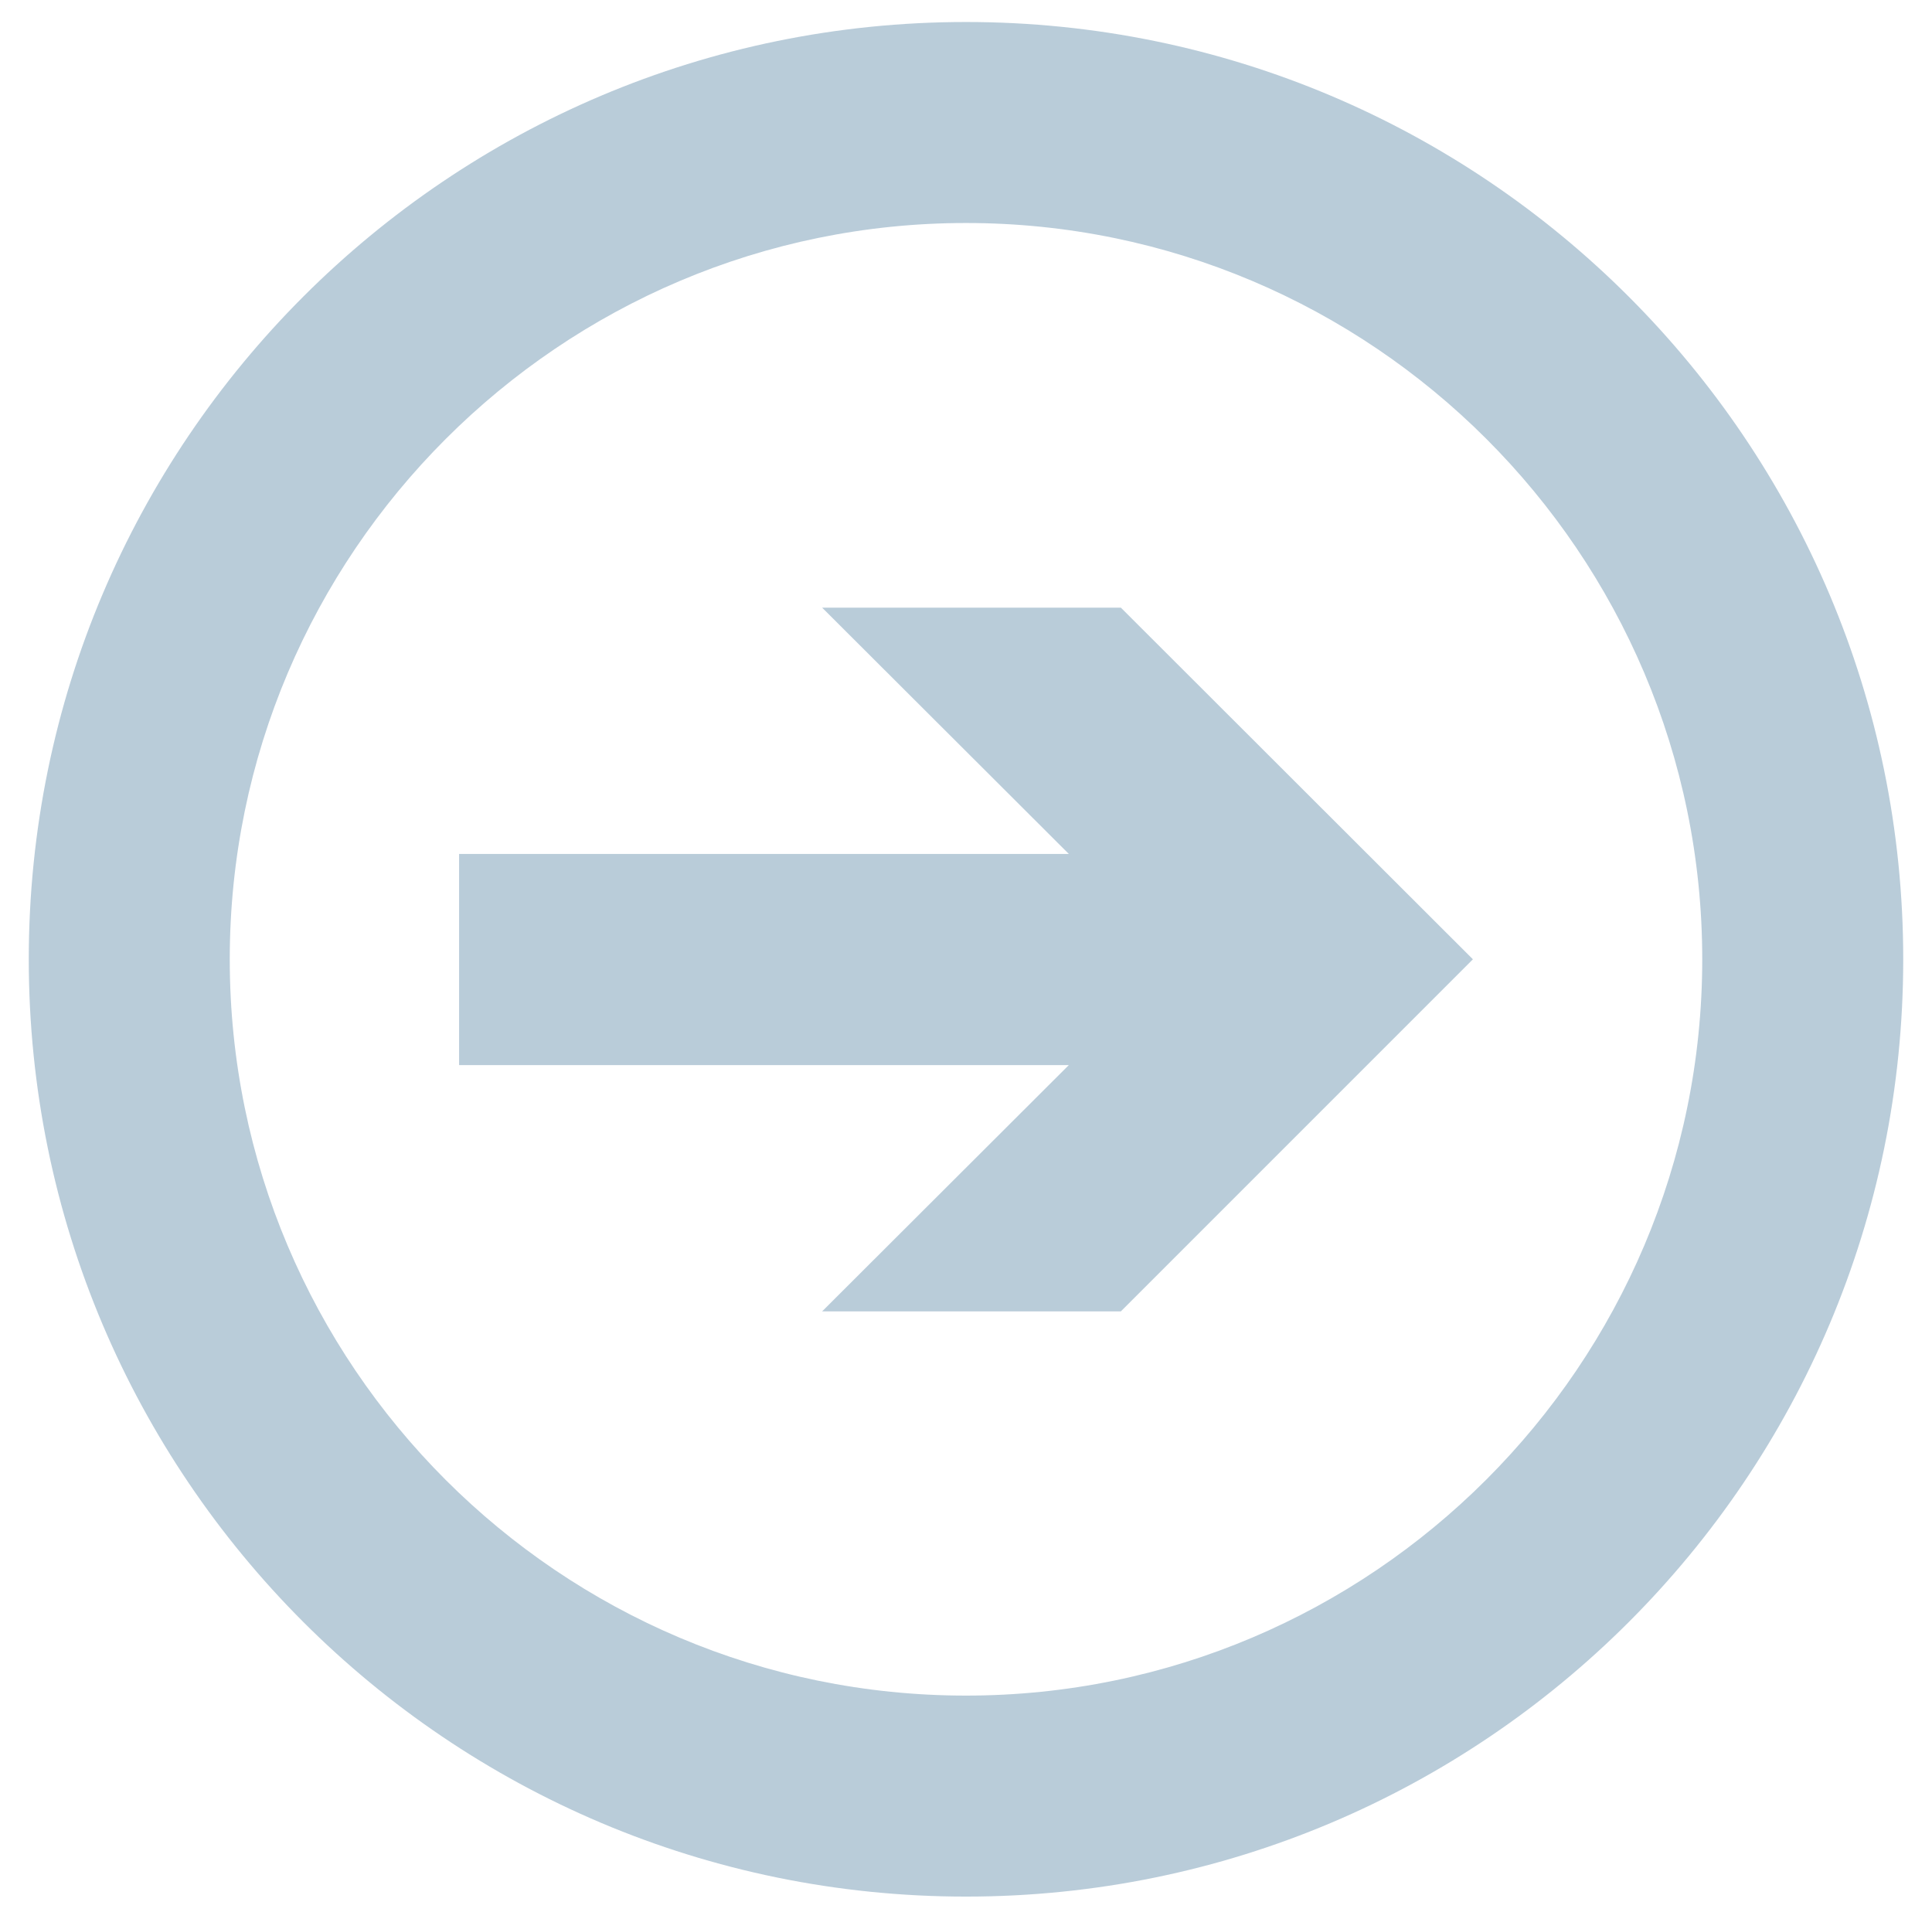 <svg xmlns="http://www.w3.org/2000/svg" xmlns:xlink="http://www.w3.org/1999/xlink" id="Layer_1" x="0px" y="0px" viewBox="0 0 45.66 45.35" style="enable-background:new 0 0 45.66 45.35;" xml:space="preserve"> <style type="text/css"> .st0{opacity:0.64;} .st1{fill:#92AFC4;} </style> <g class="st0"> <g> <polygon class="st1" points="10.85,20.18 25.26,20.18 19.43,14.36 26.49,14.36 34.81,22.67 26.49,30.99 19.43,30.99 25.26,25.17 10.85,25.17 "></polygon> </g> <path class="st1" d="M44.98,22.67c0-12.23-9.92-22.15-22.15-22.15c-12.23,0-22.15,9.92-22.15,22.15c0,12.23,9.92,22.15,22.15,22.15 C35.06,44.82,44.98,34.91,44.98,22.67z M5.43,22.67c0-9.59,7.81-17.4,17.4-17.4c9.59,0,17.4,7.8,17.4,17.4 c0,9.59-7.81,17.4-17.4,17.4C13.23,40.07,5.43,32.27,5.43,22.67z"></path> </g> </svg>